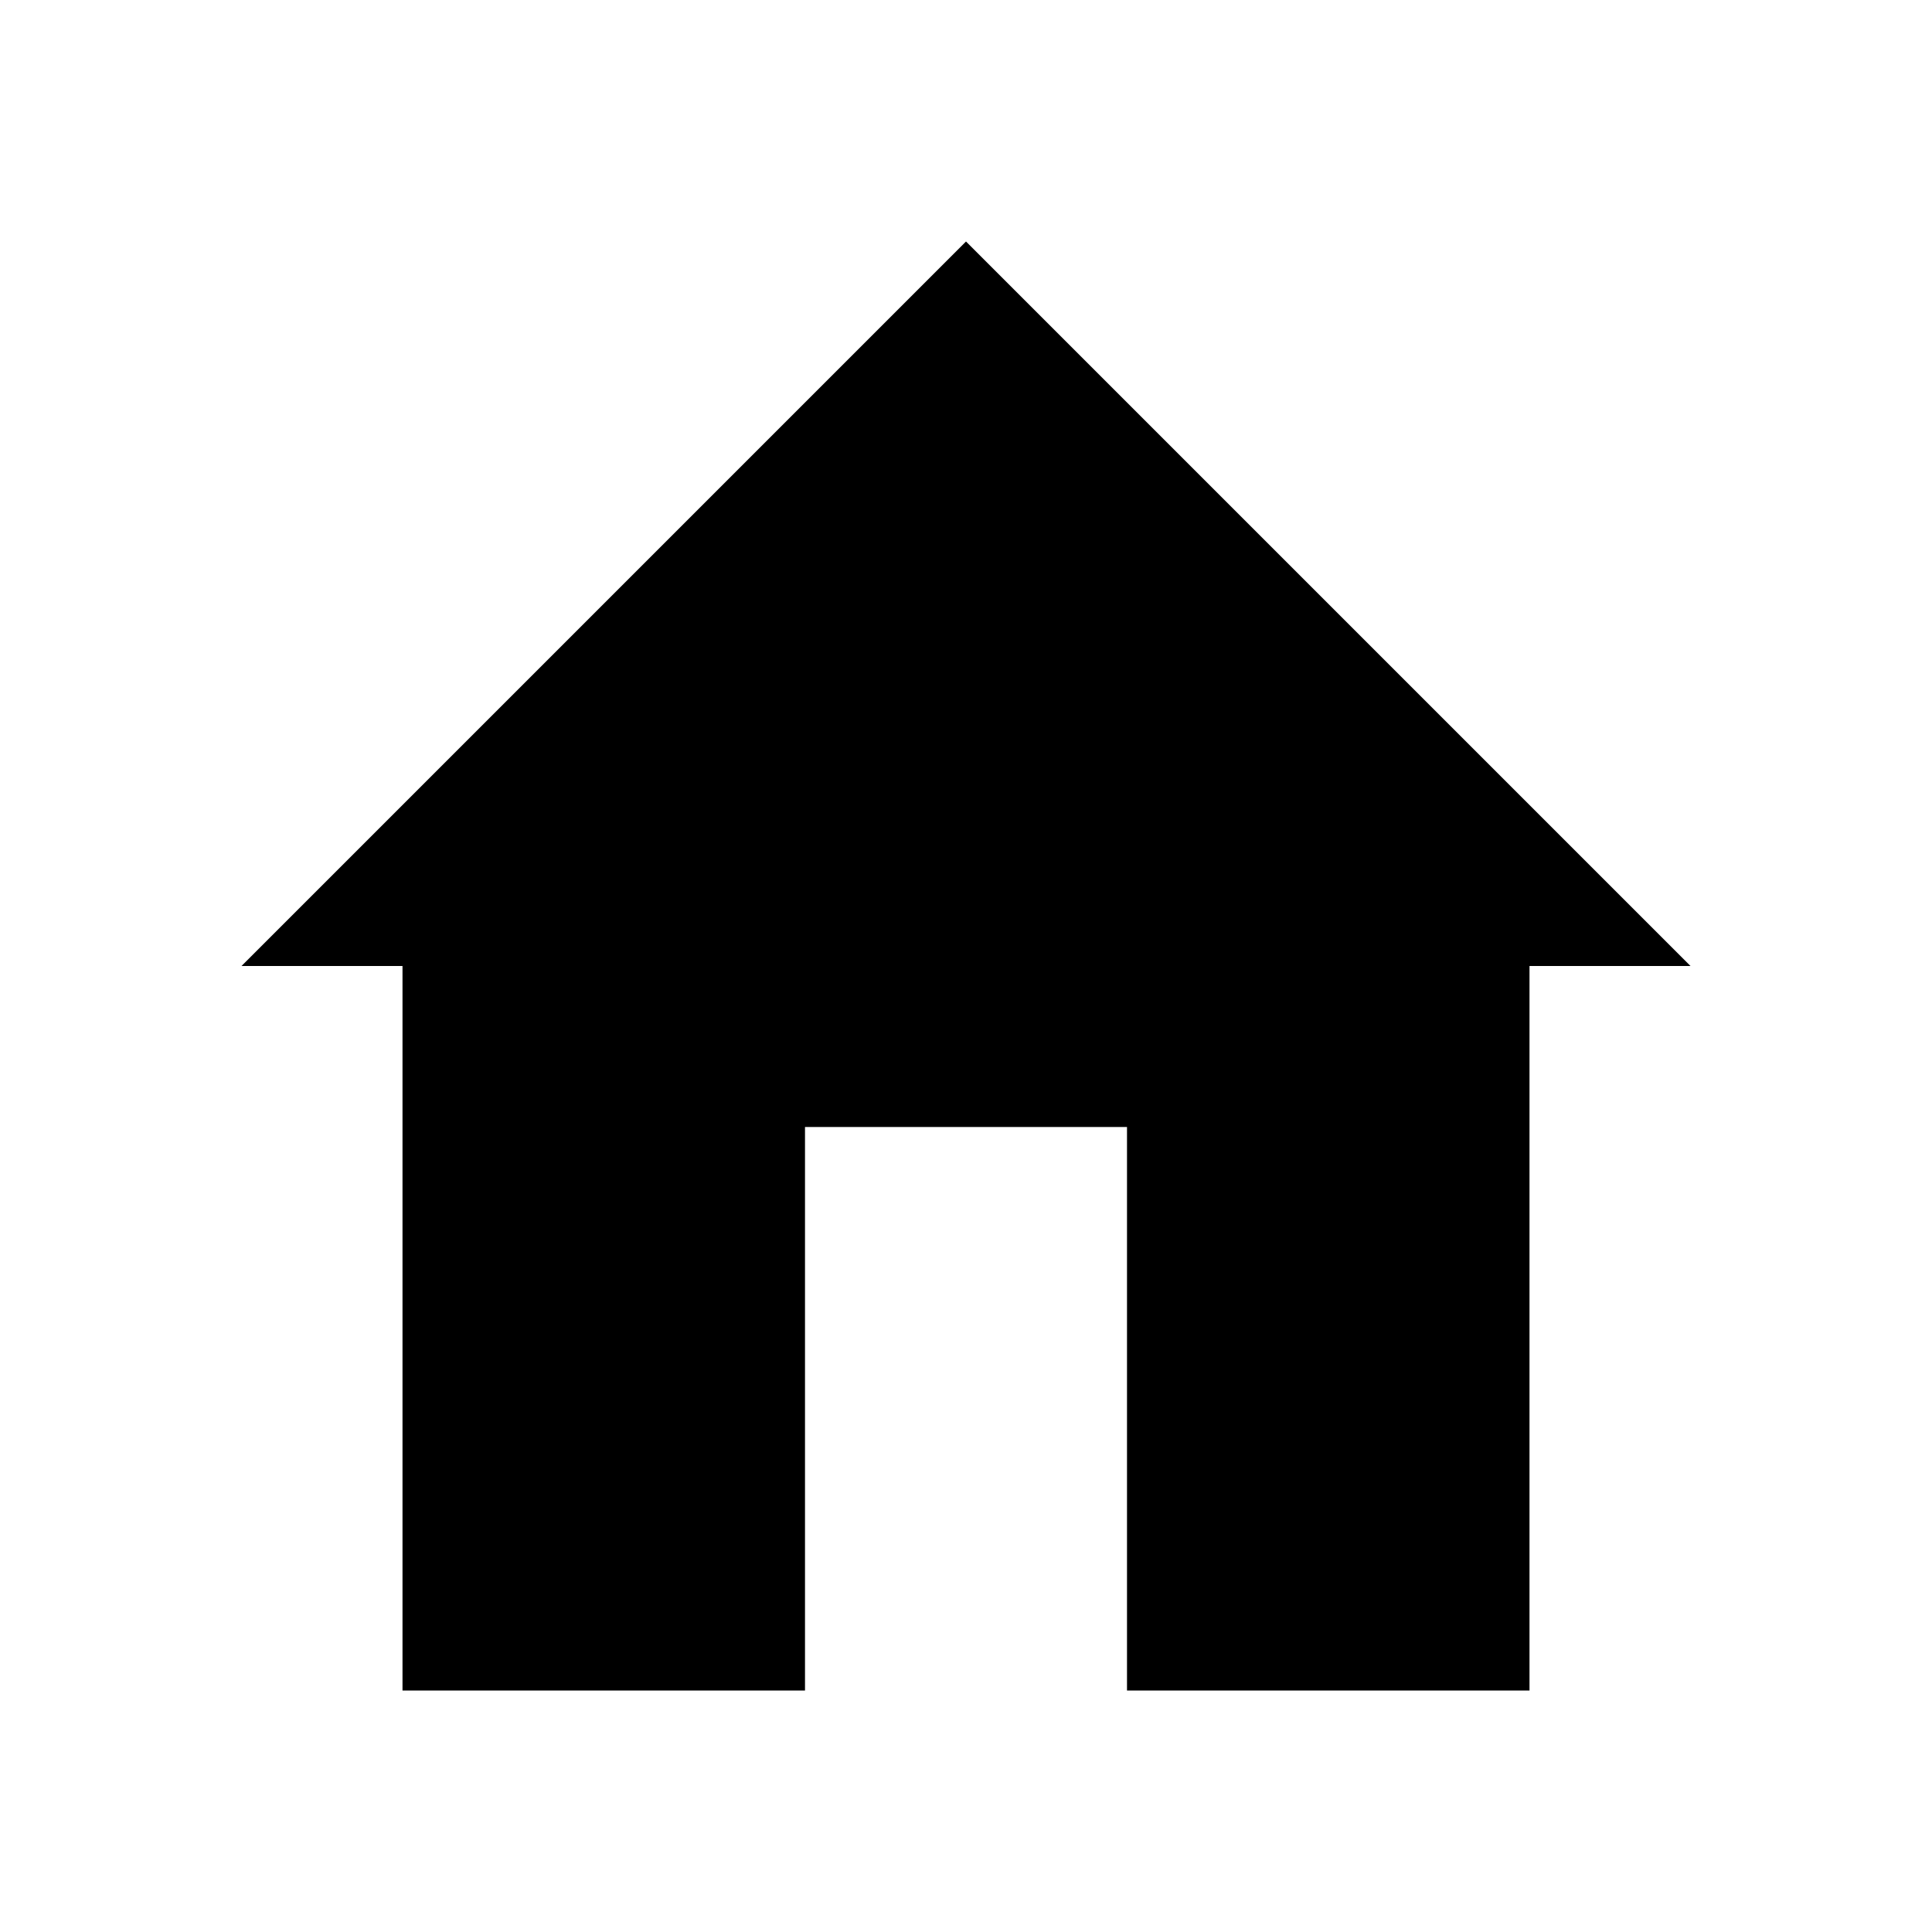 <?xml version="1.0" encoding="UTF-8"?>
<svg width="24px" height="24px" viewBox="0 0 24 24" version="1.1" xmlns="http://www.w3.org/2000/svg" xmlns:xlink="http://www.w3.org/1999/xlink">
    <!-- Generator: Sketch 57.1 (83088) - https://sketch.com -->
    <title>ICON/最新/home</title>
    <desc>Created with Sketch.</desc>
    <g id="ICON/最新/home" stroke="none" stroke-width="1" fill="none" fill-rule="evenodd">
        <g id="home">
            <path d="M19,12 L19,21 L14,21 L14,14 L10,14 L10,21 L5,21 L5,12 L3,12 L12,3 L21,12 L19,12 Z" fill="#000000" fill-rule="nonzero"></path>
            <rect id="24x24" x="0" y="0" width="24" height="24"></rect>
        </g>
    </g>
</svg>